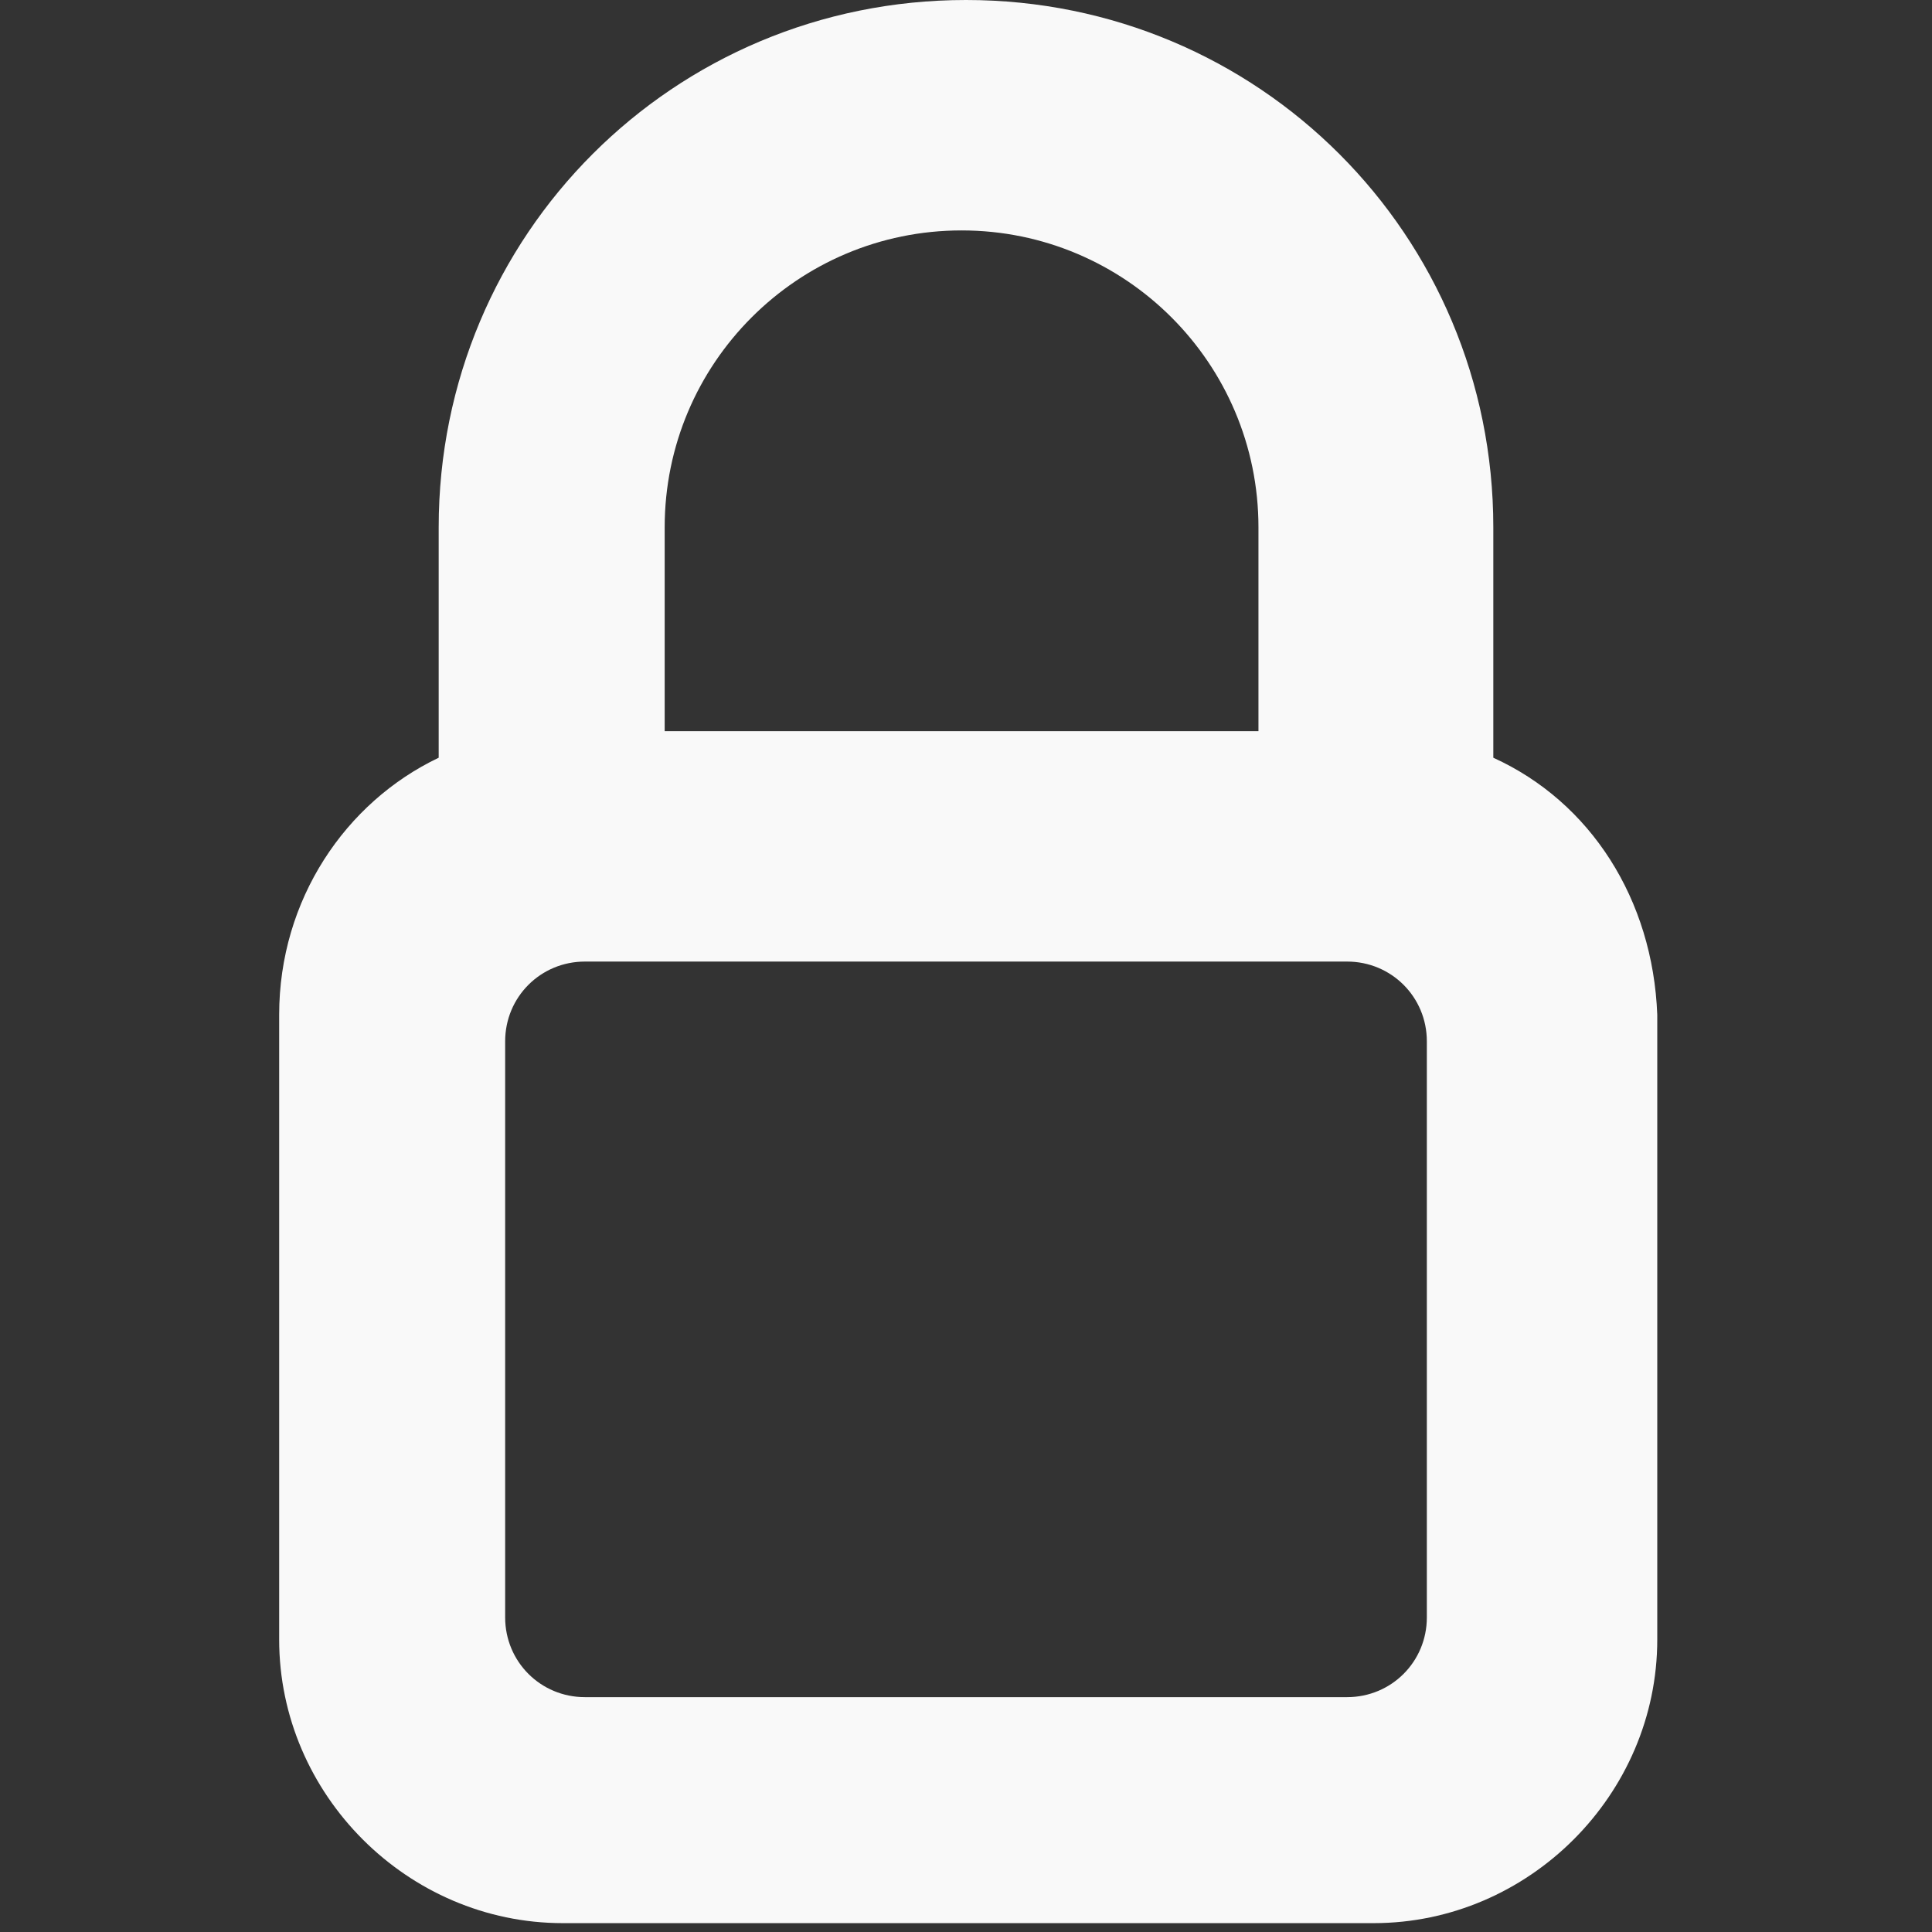 <?xml version="1.0" encoding="utf-8"?>
<!-- Generator: Adobe Illustrator 27.0.1, SVG Export Plug-In . SVG Version: 6.00 Build 0)  -->
<svg version="1.1" id="Capa_2_00000100362438221305133410000014525252893466106807_"
	 xmlns="http://www.w3.org/2000/svg" xmlns:xlink="http://www.w3.org/1999/xlink" x="0px" y="0px" viewBox="0 0 43.6 43.6"
	 style="enable-background:new 0 0 43.6 43.6;" xml:space="preserve">
<rect x="0" y="0" width="43.6" height="43.6" fill="#333333" stroke="none"/>
<style type="text/css">
	.st0{opacity:1;fill:#F9F9F9;enable-background:new    ;}
</style>
<g id="Pantalla_login_C_Cat">
	<path class="st0" d="M33.7,17.1v-5.2C33.7,5.3,28.4,0,21.8,0S9.9,5.3,9.9,11.9v5.2c-2.1,1-3.6,3.2-3.6,5.8V37
		c0,3.5,2.9,6.4,6.4,6.4h18.3c3.5,0,6.4-2.9,6.4-6.4V22.9C37.3,20.3,35.9,18.1,33.7,17.1z M15,11.9c0-3.7,3-6.7,6.7-6.7
		s6.7,3,6.7,6.7v4.6H15C15,16.5,15,11.9,15,11.9z M32.2,36.5c0,1-0.8,1.8-1.8,1.8H13.2c-1,0-1.8-0.8-1.8-1.8v-13
		c0-1,0.8-1.8,1.8-1.8h17.2c1,0,1.8,0.8,1.8,1.8C32.2,23.5,32.2,36.5,32.2,36.5z"/>
</g>
</svg>
